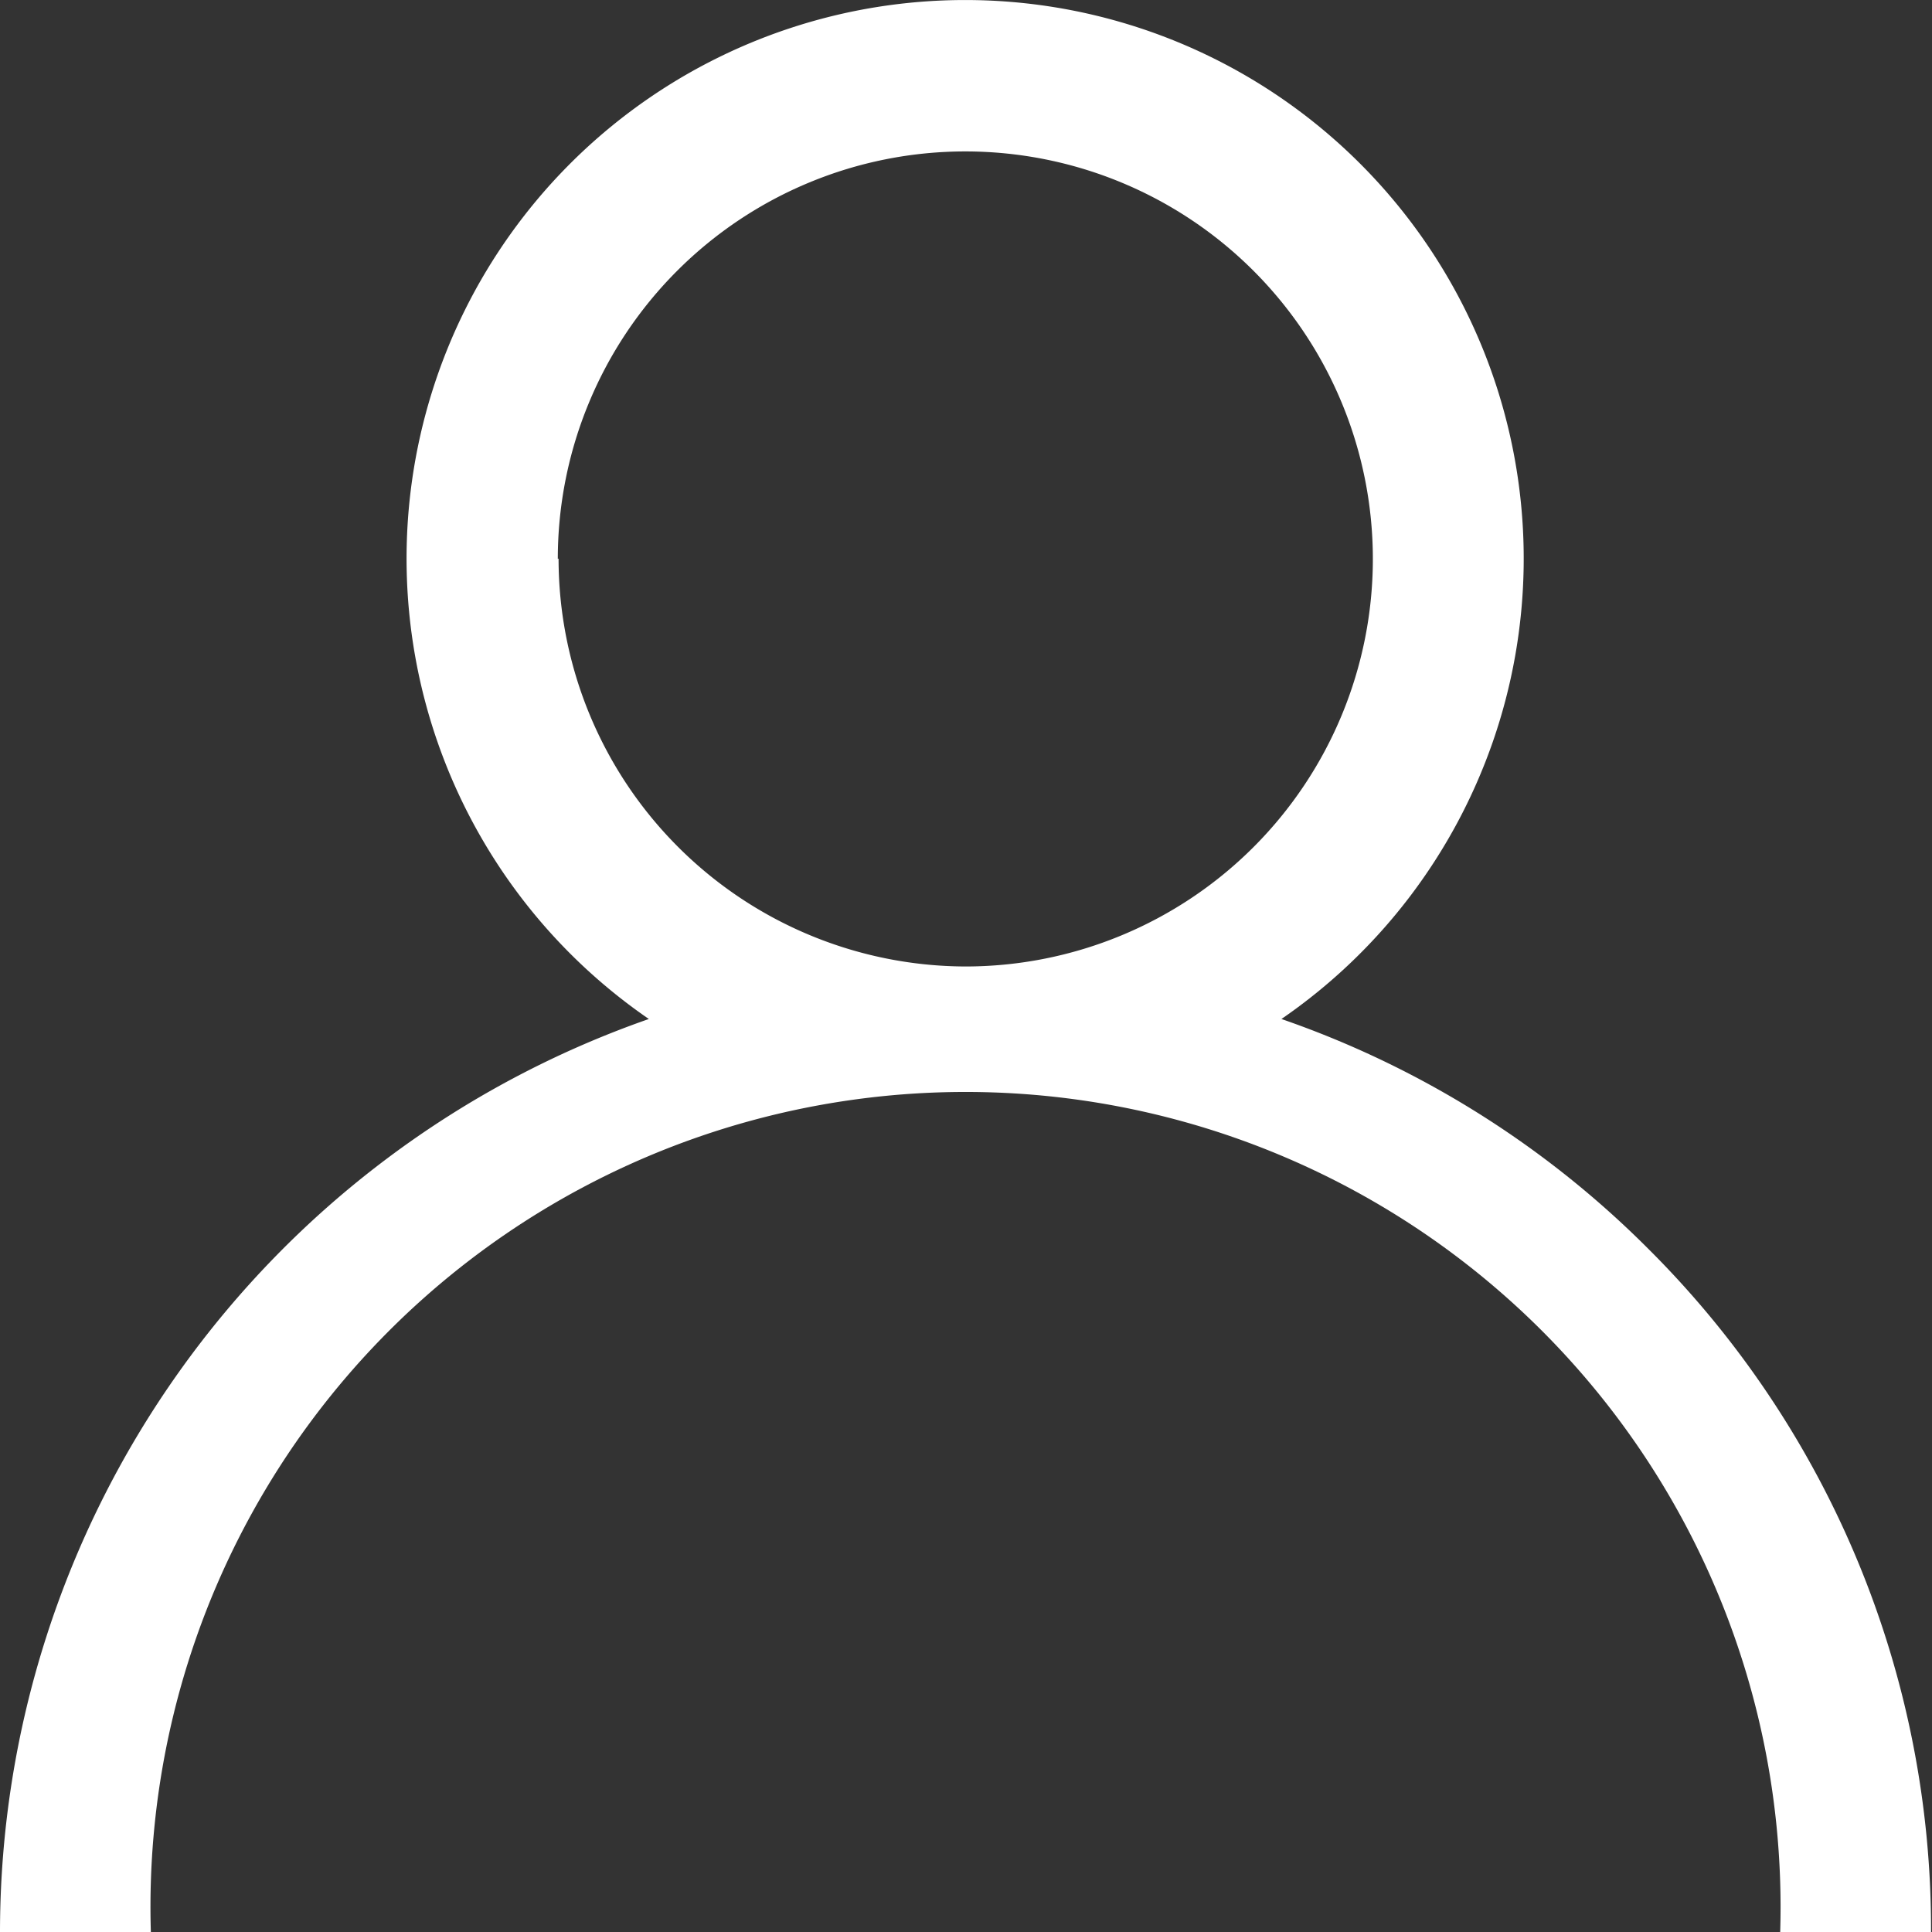 <svg xmlns="http://www.w3.org/2000/svg" width="10.079" height="10.079" viewBox="0 0 10.079 10.079">
  <rect x="0" y="0" width="10.079" height="10.079" fill="#333333" stroke="none"/>
  <path id="Path_9" data-name="Path 9" d="M473.6,91.516a5.02,5.02,0,0,0-1.915-1.2,2.914,2.914,0,1,0-3.3,0A5.048,5.048,0,0,0,465,95.079h.787a4.252,4.252,0,1,1,8.5,0h.787A5.007,5.007,0,0,0,473.6,91.516Zm-5.69-3.6a2.126,2.126,0,1,1,2.126,2.126A2.129,2.129,0,0,1,467.914,87.914Z" transform="translate(-465 -85)" fill="#fff"/>
</svg>
